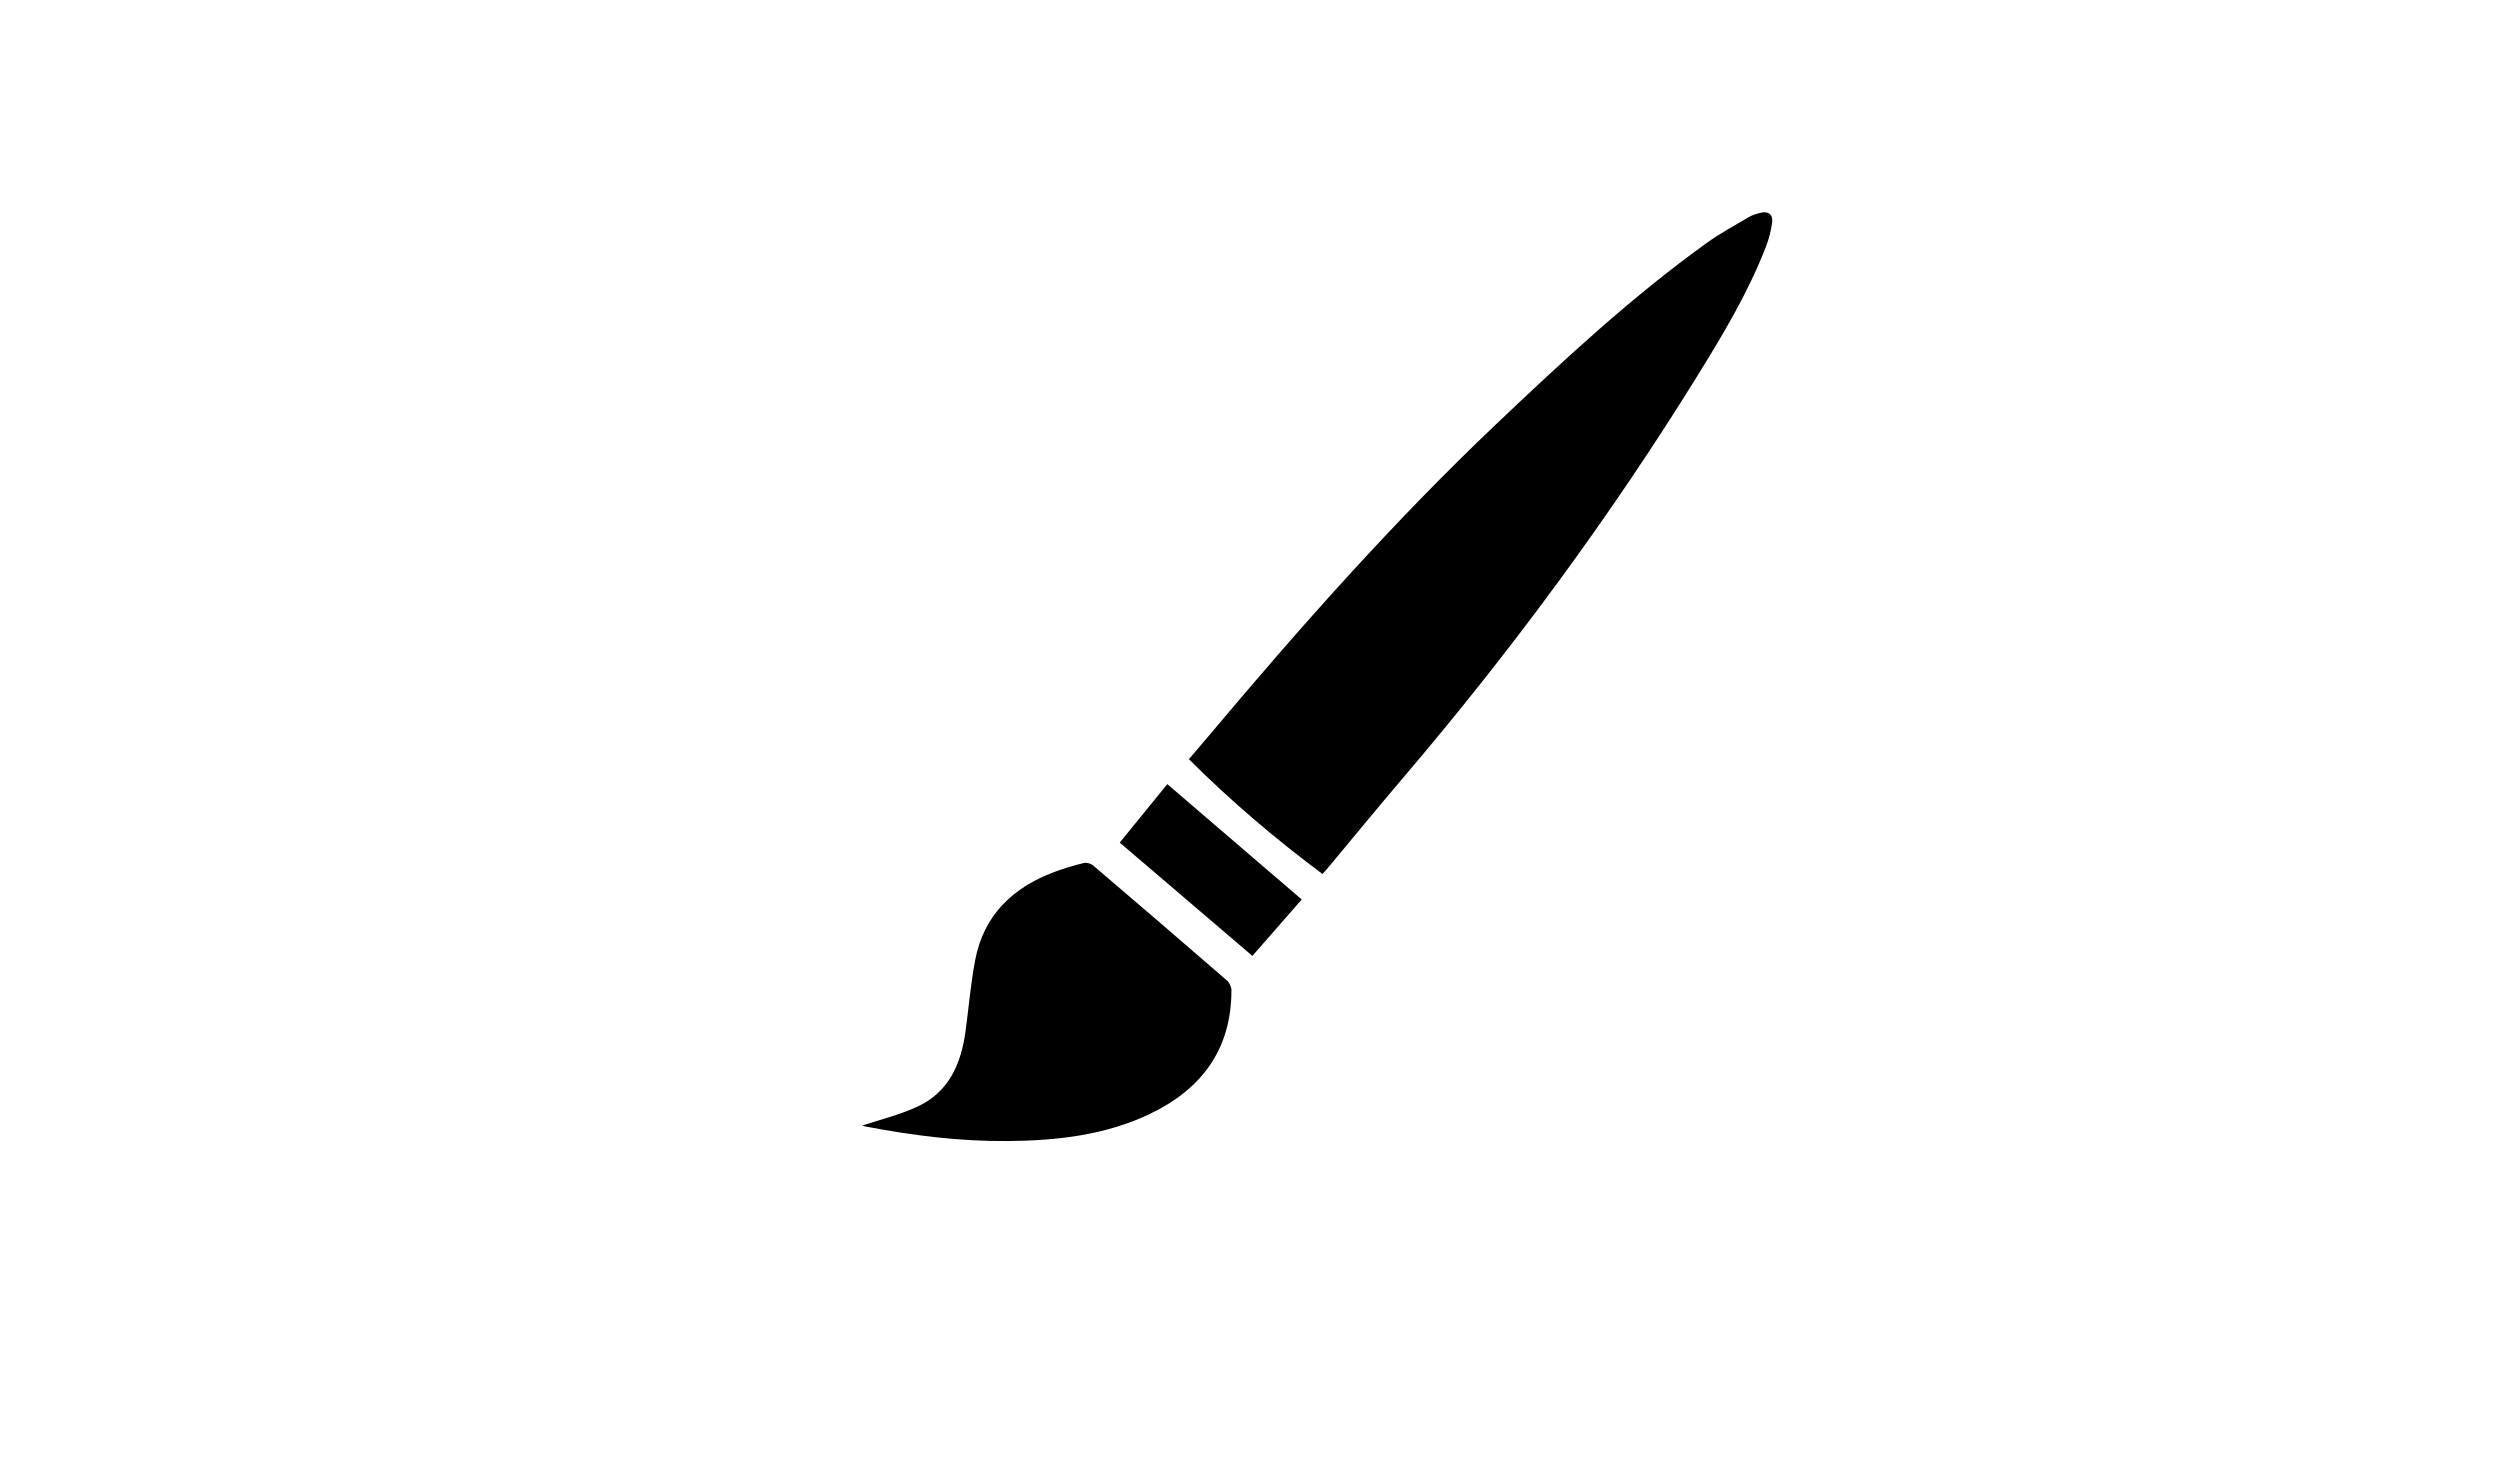 <?xml version="1.0" encoding="utf-8"?>
<!-- Generator: Adobe Illustrator 16.0.0, SVG Export Plug-In . SVG Version: 6.00 Build 0)  -->
<!DOCTYPE svg PUBLIC "-//W3C//DTD SVG 1.0//EN" "http://www.w3.org/TR/2001/REC-SVG-20010904/DTD/svg10.dtd">
<svg version="1.0" id="Layer_1" xmlns="http://www.w3.org/2000/svg" xmlns:xlink="http://www.w3.org/1999/xlink" x="0px" y="0px"
	 width="960px" height="560px" viewBox="0 0 960 560" enable-background="new 0 0 960 560" xml:space="preserve">
<g>
	<path display="none" fill="#FFFFFF" d="M260.137,537.775c0-163.547,0-327.092,0-490.638c163.546,0,327.091,0,490.638,0
		c0,163.546,0,327.091,0,490.638C587.229,537.775,423.684,537.775,260.137,537.775z M507.838,335.619
		c0.746-0.836,1.297-1.417,1.809-2.03c9.711-11.637,19.312-23.365,29.142-34.9c41.424-48.613,79.252-99.859,112.888-154.163
		c9.934-16.037,19.666-32.226,26.49-49.922c1.12-2.905,1.901-6.012,2.316-9.096c0.428-3.176-1.394-4.549-4.518-3.774
		c-1.569,0.389-3.183,0.893-4.562,1.707c-5.408,3.193-10.965,6.209-16.05,9.869c-28.94,20.827-54.985,45.041-80.786,69.531
		c-39.645,37.63-75.779,78.493-110.886,120.307c-2.31,2.75-4.659,5.468-7.144,8.381
		C472.579,307.531,489.578,322.014,507.838,335.619z M331.115,432.205c-0.209-0.062,0.543,0.23,1.322,0.379
		c18.126,3.468,36.394,5.768,54.869,5.579c18.644-0.19,37.043-2.226,54.151-10.377c19.909-9.486,31.374-24.769,31.415-47.458
		c0.002-1.274-0.715-2.942-1.668-3.77c-17.076-14.814-34.225-29.545-51.43-44.21c-0.872-0.742-2.523-1.22-3.6-0.956
		c-3.836,0.938-7.649,2.064-11.346,3.454c-15.899,5.972-27.02,16.505-30.328,33.66c-1.761,9.132-2.5,18.458-3.766,27.689
		c-1.697,12.388-6.412,23.157-18.347,28.711C345.422,428.148,337.793,429.967,331.115,432.205z M429.979,323.561
		c17.164,14.661,33.939,28.989,50.938,43.508c6.859-7.842,13.057-14.928,18.947-21.663c-17.254-14.807-34.35-29.477-51.616-44.294
		C442.559,308.104,436.617,315.404,429.979,323.561z M338.758,495.596c0,4.397,0,8.179,0,11.959
		c0.416,0.064,0.833,0.127,1.249,0.191c0.285-2.519,0.569-5.037,0.859-7.596c3.033,1.857,2.771,6.918,7.144,7.586
		c0-4.17,0-8.018,0-11.867c-0.344-0.055-0.688-0.111-1.032-0.168c-1.643,2.21,0.022,5.273-1.011,7.682
		C343.087,501.225,343.039,496.671,338.758,495.596z M323.827,507.565c0.306,0.098,0.61,0.195,0.917,0.294
		c0.369-0.522,0.981-1.01,1.057-1.57c0.17-1.262-0.178-2.633,0.168-3.818c0.256-0.879,1.273-1.535,1.952-2.291
		c0.501,0.791,1.315,1.538,1.434,2.383c0.229,1.646,0.067,3.348,0.067,5.025c0.525,0.053,1.051,0.107,1.576,0.16
		c0.148-2.023,0.543-4.07,0.348-6.061c-0.102-1.039-1.178-2.027-1.944-2.93c-0.212-0.25-0.887-0.137-1.35-0.139
		c-3.2-0.01-6.401-0.006-9.478-0.006c0,3.178,0,6.083,0,9.94c0.958-1.217,1.552-1.634,1.62-2.124
		c0.16-1.145-0.188-2.408,0.152-3.469c0.33-1.027,1.263-1.861,1.931-2.781c0.516,0.885,1.329,1.723,1.482,2.668
		C324.01,504.383,323.827,505.99,323.827,507.565z M329.831,482.1c0.067,0.531,0.134,1.062,0.202,1.594
		c-1.299,0.284-2.727,0.326-3.855,0.929c-0.945,0.504-1.543,1.663-2.295,2.532c0.892,0.764,1.718,2.062,2.686,2.18
		c2.026,0.244,4.127-0.135,6.029-0.248c-0.154-1.734-0.429-3.311-0.402-4.881c0.036-2.042-0.673-3.453-2.771-3.712
		c-2.055-0.253-4.135-0.257-5.089,2.548C326.324,482.7,328.078,482.4,329.831,482.1z M368.373,477.455
		c-0.342,0.133-0.683,0.267-1.023,0.4c0,3.795,0,7.588,0,11.537c1.977,0,3.908,0.267,5.732-0.065
		c2.462-0.447,3.297-2.493,3.058-4.733c-0.124-1.154-0.749-2.77-1.631-3.213c-1.456-0.73-3.303-0.679-4.94-0.949
		C369.218,479.559,368.795,478.508,368.373,477.455z M357.732,481.079c-0.162-0.036-0.49-0.21-0.774-0.155
		c-1.661,0.316-4.145,0.168-4.767,1.164c-0.855,1.373-0.873,3.895-0.156,5.405c0.502,1.056,2.796,1.396,4.357,1.771
		c1.105,0.265,2.324,0.051,3.469,0.051c0-3.924,0-7.764,0-11.604c-0.332-0.082-0.665-0.164-0.998-0.246
		C358.496,478.641,358.128,479.815,357.732,481.079z M307.203,481.57c-2.231-3.791-4.726-4.73-7.692-3.547
		c-2.692,1.076-4.17,3.898-3.56,6.797c0.604,2.873,3.099,4.84,6.082,4.621c2.608-0.189,4.517-1.281,4.901-5.139
		c-1.937,1.502-3.114,2.964-4.614,3.468c-3.18,1.069-5.775-3.434-3.873-6.662C301.07,476.66,303.868,480.842,307.203,481.57z
		 M472.779,481.496c-1.513-3.405-3.895-4.547-6.835-3.697c-2.898,0.838-4.669,3.723-4.158,6.775c0.507,3.031,3.106,5.07,6.225,4.885
		c2.824-0.168,4.193-1.524,4.434-4.888c-2.53,1.399-4.543,5.843-7.612,1.944c-0.926-1.174-1.159-3.751-0.522-5.143
		C466.578,476.414,469.749,480.906,472.779,481.496z M388.529,503.016c2.902-0.554,7.262,1.057,7.186-4.122
		c-0.043-2.946-3.398-3.82-9.262-2.71c0,3.817,0,7.613,0,11.408c0.365,0.06,0.731,0.119,1.098,0.179
		C387.85,506.319,388.148,504.867,388.529,503.016z M535.322,485.432c-0.008-3.09-1.234-4.706-3.797-4.98
		c-2.43-0.261-4.387,1.148-4.432,3.393c-0.035,1.729,0.975,4.144,2.33,5.078c2.051,1.415,4.327,0.568,5.85-2.34
		c-2.279-0.083-5.018,3.455-6.358-1.15C531.082,485.432,532.996,485.432,535.322,485.432z M511.332,486.87
		c-5.158,0.737-5.158,0.737-6.021-1.378c2.071-0.09,4.078-0.178,6.146-0.27c0.116-2.971-1.235-4.5-3.761-4.771
		c-2.428-0.259-4.379,1.175-4.406,3.422c-0.022,1.728,1.003,4.132,2.364,5.062C507.697,490.332,509.957,489.471,511.332,486.87z
		 M449.814,485.221c0.261-2.92-1.127-4.43-3.625-4.76c-2.418-0.318-4.4,1.08-4.469,3.332c-0.053,1.729,0.922,4.162,2.266,5.105
		c2.059,1.443,4.367,0.629,5.724-1.957c-5.163,0.447-5.163,0.447-6.063-1.42C445.754,485.418,447.764,485.32,449.814,485.221z
		 M410.05,485.344c-0.065-3.143-1.388-4.721-3.936-4.895c-2.599-0.18-4.135,1.384-4.51,3.867c-0.349,2.308,0.531,4.197,2.874,4.918
		c2.279,0.699,4.11,0.008,5.524-2.443c-2.34-0.408-5.128,3.318-6.331-1.447C405.873,485.344,407.808,485.344,410.05,485.344z
		 M350,486.317c-2.68,0.513-5.311,3.585-6.525-1.028c2.265,0,4.209,0,6.21,0c0.376-2.961-1.052-4.442-3.509-4.818
		c-2.405-0.367-4.42,0.992-4.521,3.254c-0.077,1.73,0.852,4.184,2.179,5.143C345.902,490.359,348.228,489.532,350,486.317z
		 M322.558,485.294c0.026-2.82-1.129-4.495-3.663-4.825c-2.583-0.339-4.243,1.115-4.732,3.58c-0.482,2.428,0.377,4.445,2.9,5.203
		c2.264,0.682,4.058-0.039,5.487-2.543c-2.448-0.187-5.203,3.387-6.341-1.415C318.429,485.294,320.375,485.294,322.558,485.294z
		 M426.086,504.909c-2.395-0.198-5.157,3.396-6.291-1.415c2.216,0,4.161,0,6.171,0c0.398-2.959-1.075-4.761-3.468-4.695
		c-1.559,0.043-3.672,1.447-4.459,2.846c-1.157,2.056-0.431,4.421,1.975,5.525C422.414,508.272,424.496,507.736,426.086,504.909z
		 M381.508,486.466c-2.76-5.731-2.76-5.731-4.325-5.56c3.026,9.116,3.026,9.116,0.682,11.514c3.359,0.737,7.142-5.525,7.198-11.918
		c-0.291-0.142-0.582-0.283-0.873-0.424C383.332,482.122,382.473,484.166,381.508,486.466z M483.395,484.964
		c0.016-2.692-1.9-4.649-4.592-4.554c-2.734,0.099-4.279,1.585-4.457,4.321c-0.176,2.71,1.701,4.673,4.395,4.732
		C481.454,489.525,483.379,487.664,483.395,484.964z M412.004,503.141c0.005-2.693-1.918-4.639-4.613-4.531
		c-2.734,0.108-4.27,1.605-4.438,4.34c-0.164,2.709,1.723,4.664,4.418,4.713C410.083,507.712,411.998,505.843,412.004,503.141z
		 M370.949,508.686c1.02-1.332,1.664-1.801,1.742-2.35c0.178-1.25-0.176-2.615,0.173-3.79c0.269-0.903,1.28-1.586,1.962-2.366
		c0.516,0.762,1.263,1.459,1.489,2.298c0.263,0.974-0.046,2.087,0.11,3.106c0.118,0.769,0.58,1.484,0.888,2.224
		c0.408-0.095,0.815-0.188,1.224-0.282c-0.208-2.551,0.379-5.657-0.885-7.473c-0.959-1.377-4.277-1.113-6.703-1.611
		C370.949,501.695,370.949,504.623,370.949,508.686z M421.73,490.238c0.723-1.125,1.289-1.632,1.363-2.201
		c0.162-1.256-0.19-2.627,0.176-3.789c0.277-0.881,1.342-1.514,2.056-2.256c0.481,0.791,1.217,1.534,1.387,2.389
		c0.243,1.227-0.04,2.553,0.141,3.802c0.079,0.54,0.756,0.994,1.161,1.486c0.32-0.12,0.641-0.241,0.961-0.36
		c-0.242-2.574,0.303-5.697-0.986-7.537c-0.951-1.359-4.293-1.045-6.854-1.529c0,2.904-0.016,5.441,0.017,7.978
		C421.154,488.621,421.37,489.02,421.73,490.238z M411.574,489.365c0.228,0.096,0.456,0.193,0.684,0.289
		c0.361-0.523,0.959-1.015,1.033-1.576c0.168-1.254-0.184-2.622,0.175-3.789c0.274-0.891,1.317-1.543,2.018-2.301
		c0.496,0.779,1.253,1.506,1.427,2.352c0.25,1.224-0.035,2.551,0.139,3.802c0.076,0.548,0.723,1.019,1.111,1.522
		c0.33-0.115,0.66-0.23,0.991-0.348c-0.226-2.564,0.341-5.684-0.938-7.51c-0.959-1.368-4.295-1.07-6.639-1.527
		C411.574,483.514,411.574,486.439,411.574,489.365z M359.506,503.017c-0.062-2.685-2.035-4.574-4.732-4.403
		c-2.744,0.174-4.215,1.734-4.317,4.461c-0.102,2.705,1.841,4.607,4.546,4.591C357.708,507.648,359.568,505.729,359.506,503.017z
		 M316.809,503.297c0.088-2.701-1.768-4.713-4.452-4.688c-2.727,0.025-4.333,1.447-4.585,4.186
		c-0.249,2.707,1.576,4.729,4.255,4.861C314.746,507.788,316.721,505.988,316.809,503.297z M368.38,498.701
		c-0.268-0.093-0.536-0.187-0.804-0.279c-0.327,0.631-0.854,1.236-0.939,1.898c-0.164,1.264,0.167,2.631-0.18,3.815
		c-0.227,0.774-1.287,1.304-1.974,1.941c-0.501-0.669-1.306-1.283-1.437-2.019c-0.243-1.357,0.02-2.801-0.16-4.178
		c-0.07-0.539-0.762-0.996-1.443-1.82c-1.595,8.541-0.843,9.441,6.937,9.186C368.38,504.392,368.38,501.546,368.38,498.701z
		 M496.515,487.825c2.021-2.542,3.716-4.671,5.634-7.082c-3.302,0-5.717,0-8.132,0c-0.018,0.276-0.034,0.552-0.052,0.829
		c1.35,0.166,2.701,0.333,4.418,0.545c-1.692,2.406-3.22,4.575-4.865,6.914c3.094,0,5.549,0,8.004,0
		c-0.002-0.285-0.005-0.57-0.008-0.855C500.072,488.074,498.631,487.974,496.515,487.825z M484.333,489.126c3.227,0,5.646,0,8.063,0
		c0.018-0.275,0.036-0.551,0.054-0.827c-1.542-0.189-3.083-0.38-4.96-0.611c1.969-2.439,3.646-4.516,5.544-6.866
		c-3.232,0-5.694,0-8.155,0c-0.002,0.248-0.004,0.496-0.006,0.745c1.369,0.187,2.738,0.373,4.41,0.602
		C487.582,484.558,486.088,486.66,484.333,489.126z M435.857,501.479c-1.082-2.869-3.115-3.271-5.332-2.668
		c-2.518,0.687-3.369,2.724-3.02,5.168c0.344,2.402,1.896,3.648,4.314,3.668c2.188,0.018,3.416-1.104,3.938-2.824
		c-2.109,0.17-3.883,0.469-5.605,0.285c-0.27-0.028-0.785-2.467-0.361-3.426C431.311,498.25,433.584,501.736,435.857,501.479z
		 M391.888,484.566c-0.244,3.232,0.803,4.927,3.073,4.744c1.495-0.121,3.898-1.398,4.119-2.51c0.582-2.934,0.197-6.06,0.197-9.108
		c-0.32-0.087-0.641-0.173-0.962-0.26c-0.308,0.642-0.845,1.27-0.883,1.926c-0.122,2.077,0.053,4.175-0.12,6.243
		c-0.064,0.773-0.771,1.493-1.186,2.236c-0.775-0.479-1.578-0.918-2.314-1.451C393.305,486.021,392.891,485.525,391.888,484.566z
		 M336.745,477.693c-0.844,1.312-1.519,2.36-2.192,3.408c0.855,1.788,1.061,3.693,1.242,5.602c0.26,2.732,1.24,3.219,3.991,1.963
		c-2.769-2.104-2.77-5.261-0.286-7.554C338.641,480.047,337.826,479.036,336.745,477.693z M437.365,499.351
		c0.241-0.022,0.482-0.044,0.725-0.067c0.197,1.79,0.441,3.576,0.582,5.37c0.226,2.896,0.791,3.267,3.982,2.456
		c-2.779-2.58-2.758-5.914-0.078-7.745c-0.922-1.044-1.848-2.092-2.941-3.329C438.861,497.164,438.113,498.258,437.365,499.351z
		 M515.223,477.693c-0.844,1.312-1.518,2.36-2.193,3.408c0.855,1.788,1.062,3.693,1.242,5.602c0.26,2.732,1.24,3.219,3.992,1.963
		c-2.768-2.104-2.77-5.261-0.286-7.554C517.118,480.047,516.305,479.036,515.223,477.693z M520.551,480.286
		c0.294,2.464,0.576,4.247,0.704,6.042c0.22,3.057,1.097,3.604,4.009,2.368c-2.788-2.161-2.78-5.353-0.238-7.595
		c-0.93-1.096-1.816-2.14-2.835-3.34C521.391,478.994,520.717,480.031,520.551,480.286z M439.665,477.738
		c-2.97-1.375-2.692,2.531-3.856,2.99c0.495,3.189,0.938,6.035,1.381,8.881c0.352-0.074,0.703-0.148,1.055-0.223
		C438.7,485.651,439.156,481.916,439.665,477.738z M297.941,507.807c0.328-0.082,0.656-0.164,0.984-0.246
		c0.509-3.825,1.018-7.65,1.541-11.584c-3.078-1.387-2.775,2.51-3.958,2.984C297.023,502.139,297.482,504.973,297.941,507.807z
		 M413.582,511.611c0.91-1.127,2.236-2.038,2.453-3.164c0.922-4.79,0.046-9.11-1.666-9.63
		C414.128,502.737,413.888,506.643,413.582,511.611z M451.426,489.351c0.409,0.067,0.818,0.134,1.227,0.199
		c0.204-1.509,0.147-3.118,0.682-4.498c0.594-1.53,1.728-2.853,2.671-4.337c-1.345,0-2.98,0-4.579,0
		C451.426,483.646,451.426,486.498,451.426,489.351z M397.465,507.931c2.949-1.185,1.257-3.437,1.958-4.826
		c0.747-1.481,1.853-2.78,2.827-4.197c-1.474,0-3.07,0-4.785,0C397.465,501.682,397.465,504.551,397.465,507.931z M308.628,489.344
		c0.4,0.07,0.8,0.141,1.2,0.212c0.217-1.499,0.167-3.108,0.723-4.468c0.646-1.578,1.825-2.938,2.76-4.373c-1.542,0-3.123,0-4.683,0
		C308.628,483.619,308.628,486.481,308.628,489.344z M302.371,498.908c0,2.802,0,5.725,0,9.098c2.756-1.197,1.207-3.424,1.862-4.812
		c0.708-1.504,1.78-2.834,2.723-4.285C305.641,498.908,304.065,498.908,302.371,498.908z M431.857,480.201c0,3.318,0,6.237,0,9.289
		C434.28,488.131,434.38,482.072,431.857,480.201z"/>
	<path fill-rule="evenodd" clip-rule="evenodd" d="M507.838,335.619c-18.26-13.605-35.259-28.088-51.301-44.092
		c2.484-2.913,4.834-5.631,7.144-8.381c35.106-41.813,71.241-82.676,110.886-120.307c25.801-24.49,51.846-48.705,80.786-69.531
		c5.085-3.66,10.642-6.676,16.05-9.869c1.38-0.814,2.993-1.318,4.562-1.707c3.124-0.775,4.945,0.598,4.518,3.774
		c-0.415,3.084-1.196,6.191-2.316,9.096c-6.824,17.696-16.557,33.885-26.49,49.922c-33.636,54.304-71.464,105.55-112.888,154.163
		c-9.829,11.535-19.431,23.264-29.142,34.9C509.135,334.202,508.584,334.783,507.838,335.619z"/>
	<path fill-rule="evenodd" clip-rule="evenodd" d="M331.115,432.205c6.678-2.238,14.307-4.057,21.274-7.298
		c11.935-5.554,16.649-16.323,18.347-28.711c1.266-9.231,2.005-18.558,3.766-27.689c3.309-17.155,14.429-27.688,30.328-33.66
		c3.696-1.39,7.51-2.516,11.346-3.454c1.076-0.264,2.728,0.214,3.6,0.956c17.205,14.665,34.354,29.396,51.43,44.21
		c0.953,0.827,1.67,2.495,1.668,3.77c-0.041,22.689-11.506,37.972-31.415,47.458c-17.108,8.151-35.508,10.187-54.151,10.377
		c-18.476,0.188-36.743-2.111-54.869-5.579C331.658,432.436,330.906,432.143,331.115,432.205z"/>
	<path fill-rule="evenodd" clip-rule="evenodd" d="M429.979,323.561c6.639-8.156,12.58-15.457,18.269-22.449
		c17.267,14.817,34.362,29.487,51.616,44.294c-5.891,6.735-12.088,13.821-18.947,21.663
		C463.918,352.55,447.143,338.222,429.979,323.561z"/>
	<path display="none" fill-rule="evenodd" clip-rule="evenodd" d="M338.758,495.596c4.281,1.075,4.329,5.629,7.209,7.787
		c1.033-2.408-0.632-5.472,1.011-7.682c0.345,0.057,0.688,0.113,1.032,0.168c0,3.85,0,7.697,0,11.867
		c-4.373-0.668-4.11-5.729-7.144-7.586c-0.29,2.559-0.574,5.077-0.859,7.596c-0.416-0.064-0.833-0.127-1.249-0.191
		C338.758,503.774,338.758,499.993,338.758,495.596z"/>
	<path display="none" fill-rule="evenodd" clip-rule="evenodd" d="M323.827,507.565c0-1.575,0.183-3.183-0.067-4.718
		c-0.153-0.945-0.967-1.783-1.482-2.668c-0.668,0.92-1.601,1.754-1.931,2.781c-0.34,1.061,0.008,2.324-0.152,3.469
		c-0.068,0.49-0.662,0.907-1.62,2.124c0-3.857,0-6.763,0-9.94c3.077,0,6.277-0.004,9.478,0.006c0.463,0.002,1.138-0.111,1.35,0.139
		c0.767,0.902,1.843,1.891,1.944,2.93c0.195,1.99-0.199,4.037-0.348,6.061c-0.525-0.053-1.051-0.107-1.576-0.16
		c0-1.678,0.162-3.379-0.067-5.025c-0.118-0.845-0.933-1.592-1.434-2.383c-0.679,0.756-1.696,1.412-1.952,2.291
		c-0.346,1.186,0.002,2.557-0.168,3.818c-0.075,0.561-0.688,1.048-1.057,1.57C324.438,507.761,324.133,507.663,323.827,507.565z"/>
	<path display="none" fill-rule="evenodd" clip-rule="evenodd" d="M329.831,482.1c-1.753,0.301-3.507,0.601-5.496,0.941
		c0.954-2.805,3.034-2.801,5.089-2.548c2.099,0.259,2.808,1.67,2.771,3.712c-0.026,1.57,0.248,3.146,0.402,4.881
		c-1.902,0.113-4.003,0.492-6.029,0.248c-0.968-0.117-1.794-1.416-2.686-2.18c0.752-0.869,1.35-2.028,2.295-2.532
		c1.129-0.603,2.557-0.645,3.855-0.929C329.965,483.162,329.898,482.631,329.831,482.1z"/>
	<path display="none" fill-rule="evenodd" clip-rule="evenodd" d="M368.373,477.455c0.422,1.053,0.845,2.104,1.195,2.977
		c1.638,0.271,3.484,0.219,4.94,0.949c0.882,0.443,1.507,2.059,1.631,3.213c0.239,2.24-0.596,4.286-3.058,4.733
		c-1.824,0.332-3.756,0.065-5.732,0.065c0-3.949,0-7.742,0-11.537C367.69,477.722,368.031,477.588,368.373,477.455z
		 M375.274,485.404c-1.527-1.548-2.463-2.496-3.397-3.443c-0.861,0.875-2.439,1.779-2.406,2.619
		c0.047,1.133,1.129,2.582,2.174,3.161C372.13,488.01,373.575,486.545,375.274,485.404z"/>
	<path display="none" fill-rule="evenodd" clip-rule="evenodd" d="M357.732,481.079c0.396-1.264,0.764-2.438,1.131-3.614
		c0.333,0.082,0.666,0.164,0.998,0.246c0,3.84,0,7.68,0,11.604c-1.145,0-2.363,0.214-3.469-0.051
		c-1.562-0.375-3.855-0.715-4.357-1.771c-0.717-1.511-0.699-4.032,0.156-5.405c0.622-0.996,3.105-0.848,4.767-1.164
		C357.242,480.869,357.57,481.043,357.732,481.079z M359.215,484.941c-1.581-1.375-2.51-2.184-3.438-2.99
		c-0.864,1.004-2.287,1.941-2.416,3.03c-0.105,0.88,1.352,1.944,2.115,2.927C356.505,487.092,357.533,486.276,359.215,484.941z"/>
	<path display="none" fill-rule="evenodd" clip-rule="evenodd" d="M307.203,481.57c-3.335-0.729-6.133-4.91-8.755-0.462
		c-1.903,3.229,0.693,7.731,3.873,6.662c1.5-0.504,2.677-1.966,4.614-3.468c-0.384,3.857-2.293,4.949-4.901,5.139
		c-2.982,0.219-5.478-1.748-6.082-4.621c-0.61-2.898,0.868-5.721,3.56-6.797C302.477,476.84,304.972,477.779,307.203,481.57z"/>
	<path display="none" fill-rule="evenodd" clip-rule="evenodd" d="M472.779,481.496c-3.03-0.59-6.201-5.082-8.47-0.123
		c-0.637,1.392-0.403,3.969,0.522,5.143c3.069,3.898,5.082-0.545,7.612-1.944c-0.24,3.363-1.609,4.72-4.434,4.888
		c-3.118,0.186-5.718-1.854-6.225-4.885c-0.511-3.053,1.26-5.938,4.158-6.775C468.885,476.949,471.267,478.091,472.779,481.496z"/>
	<path display="none" fill-rule="evenodd" clip-rule="evenodd" d="M388.529,503.016c-0.381,1.852-0.68,3.304-0.979,4.755
		c-0.366-0.06-0.732-0.119-1.098-0.179c0-3.795,0-7.591,0-11.408c5.863-1.11,9.219-0.236,9.262,2.71
		C395.791,504.072,391.432,502.462,388.529,503.016z M388.32,501.891c2.045-0.619,3.641-1.004,5.119-1.651
		c0.23-0.101,0.131-1.957-0.152-2.058c-1.512-0.539-3.131-0.777-4.967-1.174C388.32,498.773,388.32,499.882,388.32,501.891z"/>
	<path display="none" fill-rule="evenodd" clip-rule="evenodd" d="M535.322,485.432c-2.326,0-4.24,0-6.407,0
		c1.341,4.605,4.079,1.067,6.358,1.15c-1.522,2.908-3.799,3.755-5.85,2.34c-1.355-0.935-2.365-3.35-2.33-5.078
		c0.045-2.244,2.002-3.653,4.432-3.393C534.088,480.726,535.314,482.342,535.322,485.432z"/>
	<path display="none" fill-rule="evenodd" clip-rule="evenodd" d="M511.332,486.87c-1.375,2.601-3.635,3.462-5.677,2.065
		c-1.361-0.93-2.387-3.334-2.364-5.062c0.027-2.247,1.979-3.681,4.406-3.422c2.525,0.271,3.877,1.8,3.761,4.771
		c-2.068,0.092-4.075,0.18-6.146,0.27C506.174,487.607,506.174,487.607,511.332,486.87z"/>
	<path display="none" fill-rule="evenodd" clip-rule="evenodd" d="M449.814,485.221c-2.051,0.1-4.061,0.197-6.168,0.301
		c0.9,1.867,0.9,1.867,6.063,1.42c-1.356,2.586-3.665,3.4-5.724,1.957c-1.344-0.943-2.318-3.377-2.266-5.105
		c0.068-2.252,2.051-3.65,4.469-3.332C448.688,480.791,450.075,482.301,449.814,485.221z"/>
	<path display="none" fill-rule="evenodd" clip-rule="evenodd" d="M410.05,485.344c-2.242,0-4.177,0-6.378,0
		c1.203,4.766,3.991,1.039,6.331,1.447c-1.414,2.451-3.245,3.143-5.524,2.443c-2.343-0.721-3.223-2.61-2.874-4.918
		c0.375-2.483,1.911-4.047,4.51-3.867C408.662,480.623,409.984,482.201,410.05,485.344z"/>
	<path display="none" fill-rule="evenodd" clip-rule="evenodd" d="M350,486.317c-1.772,3.215-4.098,4.042-6.166,2.55
		c-1.327-0.959-2.256-3.412-2.179-5.143c0.101-2.262,2.115-3.621,4.521-3.254c2.457,0.376,3.885,1.857,3.509,4.818
		c-2.001,0-3.945,0-6.21,0C344.689,489.902,347.32,486.83,350,486.317z"/>
	<path display="none" fill-rule="evenodd" clip-rule="evenodd" d="M322.558,485.294c-2.182,0-4.128,0-6.35,0
		c1.138,4.802,3.893,1.229,6.341,1.415c-1.429,2.504-3.223,3.225-5.487,2.543c-2.523-0.758-3.382-2.775-2.9-5.203
		c0.49-2.465,2.149-3.919,4.732-3.58C321.428,480.799,322.584,482.474,322.558,485.294z"/>
	<path display="none" fill-rule="evenodd" clip-rule="evenodd" d="M426.086,504.909c-1.59,2.827-3.672,3.363-6.072,2.261
		c-2.405-1.104-3.132-3.47-1.975-5.525c0.787-1.398,2.9-2.803,4.459-2.846c2.393-0.065,3.866,1.736,3.468,4.695
		c-2.01,0-3.955,0-6.171,0C420.929,508.305,423.691,504.711,426.086,504.909z"/>
	<path display="none" fill-rule="evenodd" clip-rule="evenodd" d="M381.508,486.466c0.965-2.3,1.824-4.344,2.682-6.388
		c0.291,0.141,0.582,0.282,0.873,0.424c-0.057,6.393-3.839,12.655-7.198,11.918c2.345-2.397,2.345-2.397-0.682-11.514
		C378.748,480.734,378.748,480.734,381.508,486.466z"/>
	<path display="none" fill-rule="evenodd" clip-rule="evenodd" d="M483.395,484.964c-0.016,2.7-1.94,4.562-4.654,4.5
		c-2.693-0.06-4.57-2.022-4.395-4.732c0.178-2.736,1.723-4.223,4.457-4.321C481.494,480.314,483.41,482.271,483.395,484.964z
		 M478.301,488.295c0.421-0.011,0.842-0.021,1.264-0.031c0.592-1.182,1.709-2.407,1.615-3.531c-0.082-0.988-1.521-1.865-2.36-2.79
		c-0.813,1.067-2.126,2.067-2.282,3.225C476.408,486.112,477.66,487.245,478.301,488.295z"/>
	<path display="none" fill-rule="evenodd" clip-rule="evenodd" d="M412.004,503.141c-0.006,2.702-1.921,4.571-4.633,4.521
		c-2.695-0.049-4.582-2.004-4.418-4.713c0.168-2.734,1.703-4.231,4.438-4.34C410.086,498.502,412.009,500.447,412.004,503.141z
		 M406.909,506.492c0.422-0.01,0.843-0.021,1.265-0.032c0.591-1.181,1.709-2.405,1.615-3.529c-0.083-0.989-1.521-1.866-2.36-2.79
		c-0.813,1.066-2.126,2.066-2.283,3.225C405.018,504.311,406.27,505.443,406.909,506.492z"/>
	<path display="none" fill-rule="evenodd" clip-rule="evenodd" d="M370.949,508.686c0-4.062,0-6.99,0-10.244
		c2.426,0.498,5.744,0.234,6.703,1.611c1.264,1.815,0.677,4.922,0.885,7.473c-0.408,0.094-0.815,0.188-1.224,0.282
		c-0.308-0.739-0.77-1.455-0.888-2.224c-0.156-1.02,0.152-2.133-0.11-3.106c-0.227-0.839-0.974-1.536-1.489-2.298
		c-0.682,0.78-1.693,1.463-1.962,2.366c-0.349,1.175,0.005,2.54-0.173,3.79C372.613,506.885,371.969,507.354,370.949,508.686z"/>
	<path display="none" fill-rule="evenodd" clip-rule="evenodd" d="M421.73,490.238c-0.36-1.219-0.576-1.617-0.58-2.019
		c-0.032-2.536-0.017-5.073-0.017-7.978c2.562,0.484,5.903,0.17,6.854,1.529c1.289,1.84,0.744,4.963,0.986,7.537
		c-0.32,0.119-0.641,0.24-0.961,0.36c-0.405-0.492-1.082-0.946-1.161-1.486c-0.181-1.249,0.103-2.575-0.141-3.802
		c-0.17-0.854-0.905-1.598-1.387-2.389c-0.714,0.742-1.778,1.375-2.056,2.256c-0.366,1.162-0.014,2.533-0.176,3.789
		C423.02,488.606,422.453,489.113,421.73,490.238z"/>
	<path display="none" fill-rule="evenodd" clip-rule="evenodd" d="M411.574,489.365c0-2.926,0-5.852,0-9.086
		c2.344,0.457,5.68,0.159,6.639,1.527c1.279,1.826,0.713,4.945,0.938,7.51c-0.331,0.117-0.661,0.232-0.991,0.348
		c-0.389-0.504-1.035-0.975-1.111-1.522c-0.174-1.251,0.111-2.578-0.139-3.802c-0.174-0.846-0.931-1.572-1.427-2.352
		c-0.7,0.758-1.743,1.41-2.018,2.301c-0.358,1.167-0.007,2.535-0.175,3.789c-0.074,0.562-0.672,1.053-1.033,1.576
		C412.03,489.559,411.802,489.461,411.574,489.365z"/>
	<path display="none" fill-rule="evenodd" clip-rule="evenodd" d="M359.506,503.017c0.062,2.713-1.798,4.632-4.504,4.648
		c-2.705,0.017-4.647-1.886-4.546-4.591c0.103-2.727,1.573-4.287,4.317-4.461C357.471,498.442,359.444,500.332,359.506,503.017z
		 M358.6,503.038c-1.648-1.34-2.932-2.939-3.489-2.718c-1.088,0.434-2.333,1.831-2.44,2.934c-0.084,0.875,1.507,2.735,2.221,2.67
		C355.967,505.827,356.926,504.435,358.6,503.038z"/>
	<path display="none" fill-rule="evenodd" clip-rule="evenodd" d="M316.809,503.297c-0.088,2.691-2.063,4.491-4.781,4.359
		c-2.68-0.132-4.504-2.154-4.255-4.861c0.251-2.738,1.858-4.16,4.585-4.186C315.042,498.584,316.897,500.596,316.809,503.297z
		 M311.449,506.416c0.421,0.031,0.843,0.062,1.264,0.094c0.68-1.016,1.979-2.096,1.883-3.031c-0.119-1.17-1.387-2.221-2.159-3.322
		c-0.876,0.881-2.358,1.69-2.472,2.66C309.833,503.943,310.902,505.211,311.449,506.416z"/>
	<path display="none" fill-rule="evenodd" clip-rule="evenodd" d="M368.38,498.701c0,2.845,0,5.69,0,8.545
		c-7.779,0.256-8.531-0.645-6.937-9.186c0.682,0.824,1.373,1.281,1.443,1.82c0.18,1.377-0.083,2.82,0.16,4.178
		c0.131,0.735,0.936,1.35,1.437,2.019c0.687-0.638,1.747-1.167,1.974-1.941c0.347-1.185,0.016-2.552,0.18-3.815
		c0.086-0.662,0.612-1.268,0.939-1.898C367.844,498.515,368.112,498.608,368.38,498.701z"/>
	<path display="none" fill-rule="evenodd" clip-rule="evenodd" d="M496.515,487.825c2.116,0.148,3.558,0.249,4.999,0.351
		c0.003,0.285,0.006,0.57,0.008,0.855c-2.455,0-4.91,0-8.004,0c1.646-2.339,3.173-4.508,4.865-6.914
		c-1.717-0.212-3.068-0.379-4.418-0.545c0.018-0.277,0.034-0.553,0.052-0.829c2.415,0,4.83,0,8.132,0
		C500.23,483.154,498.536,485.283,496.515,487.825z"/>
	<path display="none" fill-rule="evenodd" clip-rule="evenodd" d="M484.333,489.126c1.755-2.466,3.249-4.568,4.95-6.958
		c-1.672-0.229-3.041-0.415-4.41-0.602c0.002-0.249,0.004-0.497,0.006-0.745c2.461,0,4.923,0,8.155,0
		c-1.897,2.351-3.575,4.427-5.544,6.866c1.877,0.231,3.418,0.422,4.96,0.611c-0.018,0.276-0.036,0.552-0.054,0.827
		C489.979,489.126,487.56,489.126,484.333,489.126z"/>
	<path display="none" fill-rule="evenodd" clip-rule="evenodd" d="M435.857,501.479c-2.273,0.258-4.547-3.229-6.066,0.203
		c-0.424,0.959,0.092,3.397,0.361,3.426c1.723,0.184,3.496-0.115,5.605-0.285c-0.521,1.72-1.75,2.842-3.938,2.824
		c-2.418-0.02-3.971-1.266-4.314-3.668c-0.35-2.444,0.502-4.481,3.02-5.168C432.742,498.207,434.775,498.609,435.857,501.479z"/>
	<path display="none" fill-rule="evenodd" clip-rule="evenodd" d="M391.888,484.566c1.003,0.959,1.417,1.454,1.925,1.82
		c0.736,0.533,1.539,0.973,2.314,1.451c0.414-0.743,1.121-1.463,1.186-2.236c0.173-2.068-0.002-4.166,0.12-6.243
		c0.038-0.656,0.575-1.284,0.883-1.926c0.321,0.087,0.642,0.173,0.962,0.26c0,3.049,0.385,6.175-0.197,9.108
		c-0.221,1.111-2.624,2.389-4.119,2.51C392.69,489.493,391.644,487.799,391.888,484.566z"/>
	<path display="none" fill-rule="evenodd" clip-rule="evenodd" d="M336.745,477.693c1.081,1.343,1.896,2.354,2.755,3.419
		c-2.483,2.293-2.482,5.449,0.286,7.554c-2.751,1.256-3.731,0.77-3.991-1.963c-0.182-1.908-0.387-3.813-1.242-5.602
		C335.227,480.054,335.901,479.005,336.745,477.693z"/>
	<path display="none" fill-rule="evenodd" clip-rule="evenodd" d="M437.365,499.351c0.748-1.093,1.496-2.187,2.27-3.315
		c1.094,1.237,2.02,2.285,2.941,3.329c-2.68,1.831-2.701,5.165,0.078,7.745c-3.191,0.811-3.757,0.44-3.982-2.456
		c-0.141-1.794-0.385-3.58-0.582-5.37C437.848,499.307,437.606,499.328,437.365,499.351z"/>
	<path display="none" fill-rule="evenodd" clip-rule="evenodd" d="M515.223,477.693c1.082,1.343,1.896,2.354,2.755,3.419
		c-2.483,2.293-2.481,5.449,0.286,7.554c-2.752,1.256-3.732,0.77-3.992-1.963c-0.181-1.908-0.387-3.813-1.242-5.602
		C513.705,480.054,514.379,479.005,515.223,477.693z"/>
	<path display="none" fill-rule="evenodd" clip-rule="evenodd" d="M520.551,480.286c0.166-0.255,0.84-1.292,1.64-2.524
		c1.019,1.2,1.905,2.244,2.835,3.34c-2.542,2.242-2.55,5.434,0.238,7.595c-2.912,1.236-3.789,0.688-4.009-2.368
		C521.127,484.533,520.845,482.75,520.551,480.286z"/>
	<path display="none" fill-rule="evenodd" clip-rule="evenodd" d="M439.665,477.738c-0.509,4.178-0.965,7.913-1.421,11.648
		c-0.352,0.074-0.703,0.148-1.055,0.223c-0.443-2.846-0.886-5.691-1.381-8.881C436.973,480.27,436.695,476.363,439.665,477.738z"/>
	<path display="none" fill-rule="evenodd" clip-rule="evenodd" d="M297.941,507.807c-0.459-2.834-0.918-5.668-1.433-8.846
		c1.184-0.475,0.881-4.371,3.958-2.984c-0.523,3.934-1.032,7.759-1.541,11.584C298.597,507.643,298.269,507.725,297.941,507.807z"/>
	<path display="none" fill-rule="evenodd" clip-rule="evenodd" d="M413.582,511.611c0.306-4.969,0.546-8.874,0.787-12.794
		c1.712,0.52,2.588,4.84,1.666,9.63C415.818,509.573,414.492,510.484,413.582,511.611z"/>
	<path display="none" fill-rule="evenodd" clip-rule="evenodd" d="M451.426,489.351c0-2.853,0-5.704,0-8.636
		c1.599,0,3.234,0,4.579,0c-0.943,1.484-2.077,2.807-2.671,4.337c-0.534,1.38-0.478,2.989-0.682,4.498
		C452.244,489.484,451.835,489.418,451.426,489.351z"/>
	<path display="none" fill-rule="evenodd" clip-rule="evenodd" d="M397.465,507.931c0-3.38,0-6.249,0-9.023c1.715,0,3.312,0,4.785,0
		c-0.975,1.417-2.08,2.716-2.827,4.197C398.722,504.494,400.414,506.746,397.465,507.931z"/>
	<path display="none" fill-rule="evenodd" clip-rule="evenodd" d="M308.628,489.344c0-2.862,0-5.725,0-8.629c1.56,0,3.141,0,4.683,0
		c-0.935,1.436-2.114,2.795-2.76,4.373c-0.557,1.359-0.506,2.969-0.723,4.468C309.428,489.484,309.028,489.414,308.628,489.344z"/>
	<path display="none" fill-rule="evenodd" clip-rule="evenodd" d="M302.371,498.908c1.695,0,3.27,0,4.584,0
		c-0.943,1.451-2.015,2.781-2.723,4.285c-0.655,1.389,0.895,3.615-1.862,4.812C302.371,504.633,302.371,501.71,302.371,498.908z"/>
	<path display="none" fill-rule="evenodd" clip-rule="evenodd" d="M431.857,480.201c2.522,1.871,2.423,7.93,0,9.289
		C431.857,486.438,431.857,483.52,431.857,480.201z"/>
	<path display="none" fill-rule="evenodd" clip-rule="evenodd" fill="#FFFFFF" d="M375.274,485.404
		c-1.699,1.141-3.145,2.605-3.63,2.337c-1.045-0.579-2.127-2.028-2.174-3.161c-0.033-0.84,1.545-1.744,2.406-2.619
		C372.812,482.908,373.747,483.856,375.274,485.404z"/>
	<path display="none" fill-rule="evenodd" clip-rule="evenodd" fill="#FFFFFF" d="M359.215,484.941
		c-1.682,1.335-2.71,2.15-3.738,2.967c-0.764-0.982-2.221-2.047-2.115-2.927c0.129-1.089,1.552-2.026,2.416-3.03
		C356.705,482.758,357.634,483.566,359.215,484.941z"/>
	<path display="none" fill-rule="evenodd" clip-rule="evenodd" fill="#FFFFFF" d="M388.32,501.891c0-2.009,0-3.117,0-4.883
		c1.836,0.396,3.455,0.635,4.967,1.174c0.283,0.101,0.383,1.957,0.152,2.058C391.961,500.887,390.365,501.271,388.32,501.891z"/>
	<path display="none" fill-rule="evenodd" clip-rule="evenodd" fill="#FFFFFF" d="M478.301,488.295
		c-0.641-1.05-1.893-2.183-1.764-3.128c0.156-1.157,1.469-2.157,2.282-3.225c0.839,0.925,2.278,1.802,2.36,2.79
		c0.094,1.124-1.023,2.35-1.615,3.531C479.143,488.273,478.722,488.284,478.301,488.295z"/>
	<path display="none" fill-rule="evenodd" clip-rule="evenodd" fill="#FFFFFF" d="M406.909,506.492
		c-0.64-1.049-1.892-2.182-1.764-3.127c0.157-1.158,1.47-2.158,2.283-3.225c0.839,0.924,2.277,1.801,2.36,2.79
		c0.094,1.124-1.024,2.349-1.615,3.529C407.752,506.471,407.331,506.482,406.909,506.492z"/>
	<path display="none" fill-rule="evenodd" clip-rule="evenodd" fill="#FFFFFF" d="M358.6,503.038
		c-1.674,1.396-2.633,2.789-3.709,2.886c-0.714,0.065-2.305-1.795-2.221-2.67c0.107-1.103,1.353-2.5,2.44-2.934
		C355.668,500.099,356.951,501.698,358.6,503.038z"/>
	<path display="none" fill-rule="evenodd" clip-rule="evenodd" fill="#FFFFFF" d="M311.449,506.416
		c-0.547-1.205-1.616-2.473-1.484-3.6c0.113-0.97,1.595-1.779,2.472-2.66c0.772,1.102,2.04,2.152,2.159,3.322
		c0.096,0.936-1.203,2.016-1.883,3.031C312.292,506.479,311.871,506.447,311.449,506.416z"/>
</g>
</svg>
